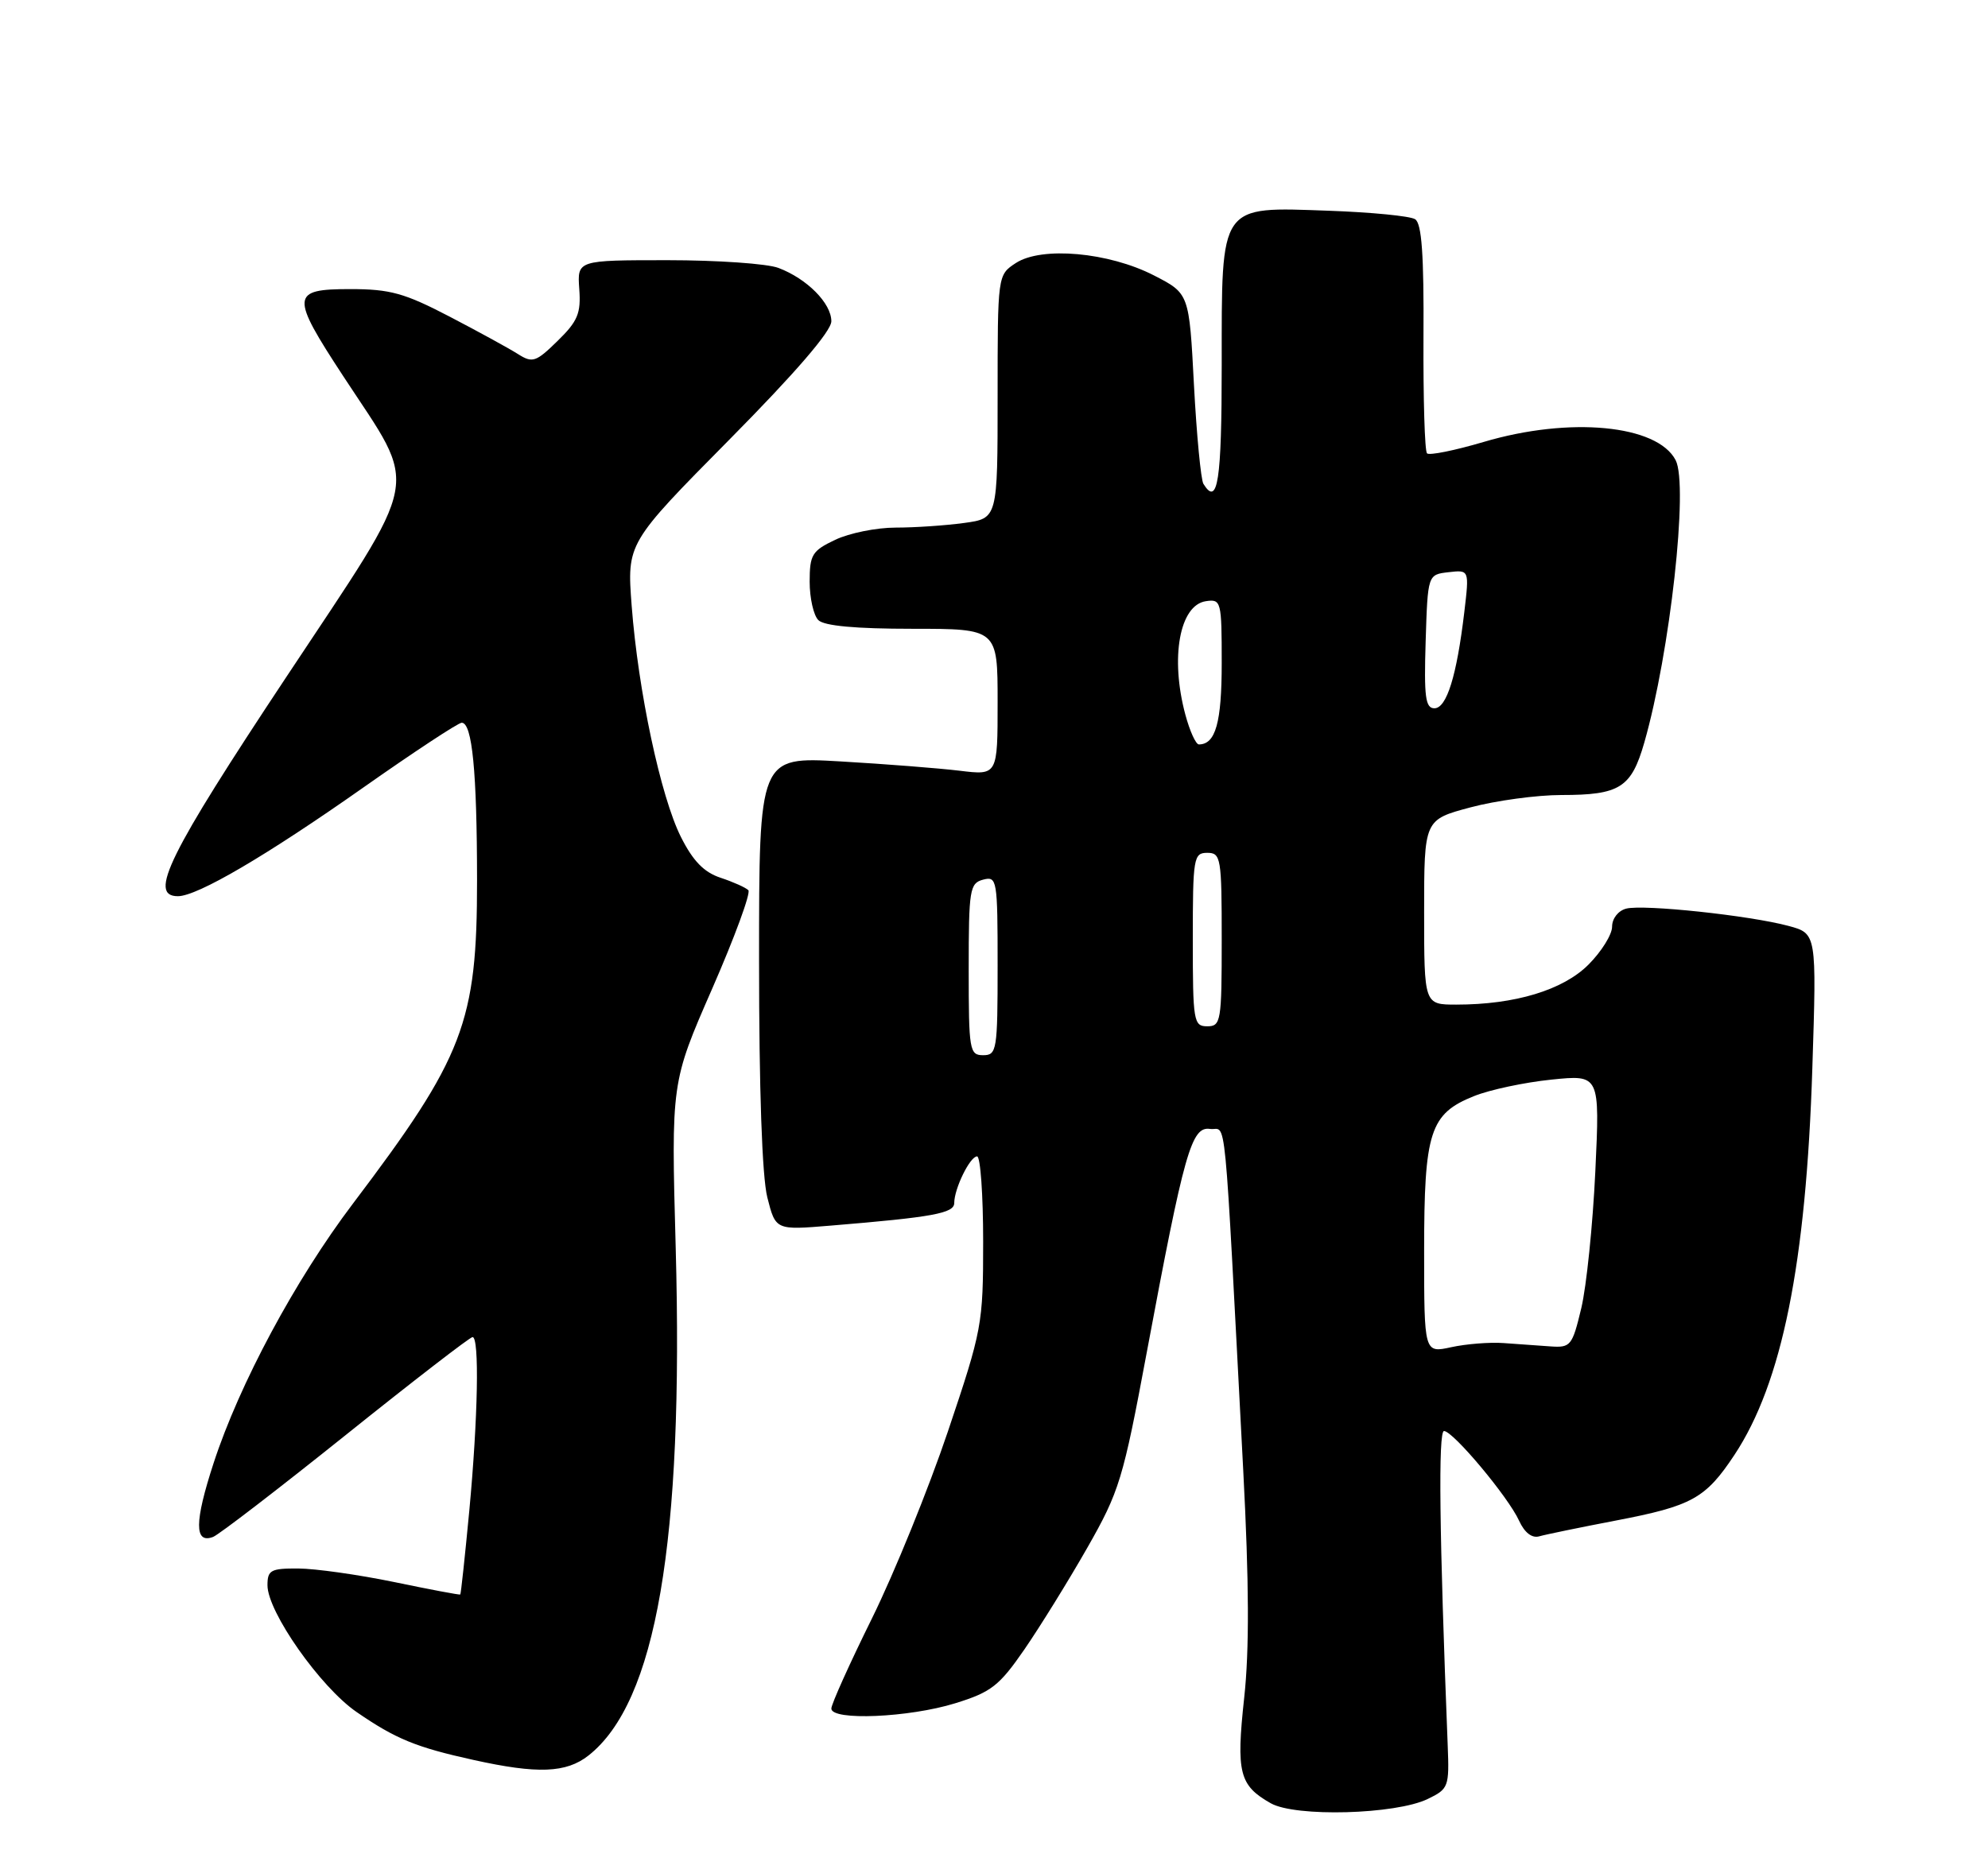 <?xml version="1.0" encoding="UTF-8" standalone="no"?>
<!DOCTYPE svg PUBLIC "-//W3C//DTD SVG 1.1//EN" "http://www.w3.org/Graphics/SVG/1.1/DTD/svg11.dtd" >
<svg xmlns="http://www.w3.org/2000/svg" xmlns:xlink="http://www.w3.org/1999/xlink" version="1.1" viewBox="0 0 275 256">
 <g >
 <path fill="currentColor"
d=" M 197.50 248.91 C 200.38 247.52 200.49 247.23 200.26 241.48 C 199.10 212.16 198.94 198.00 199.75 198.00 C 201.00 198.00 208.65 207.13 210.14 210.42 C 210.89 212.06 211.92 212.86 212.92 212.57 C 213.79 212.32 218.55 211.34 223.50 210.39 C 234.06 208.37 235.93 207.33 239.92 201.31 C 246.51 191.36 249.84 174.83 250.70 147.83 C 251.30 129.16 251.30 129.16 247.40 128.11 C 242.01 126.66 227.33 125.10 224.95 125.72 C 223.84 126.01 223.00 127.09 223.00 128.22 C 223.00 129.31 221.53 131.67 219.73 133.47 C 216.21 136.99 209.58 139.00 201.45 139.00 C 197.00 139.00 197.00 139.00 197.00 126.21 C 197.00 113.42 197.00 113.42 203.41 111.71 C 206.94 110.77 212.60 110.00 215.98 110.00 C 224.08 110.00 225.66 109.00 227.46 102.73 C 231.02 90.30 233.59 67.12 231.79 63.67 C 229.25 58.77 217.13 57.62 205.23 61.15 C 201.24 62.33 197.71 63.04 197.40 62.73 C 197.08 62.42 196.87 55.18 196.91 46.64 C 196.98 35.23 196.67 30.91 195.75 30.33 C 195.06 29.89 189.71 29.37 183.86 29.16 C 168.57 28.62 169.00 28.01 169.00 50.50 C 169.00 66.57 168.45 70.15 166.47 66.95 C 166.12 66.38 165.53 60.22 165.16 53.26 C 164.50 40.61 164.50 40.61 159.63 38.11 C 153.37 34.89 144.08 34.06 140.51 36.40 C 138.00 38.05 138.00 38.05 138.00 54.89 C 138.00 71.73 138.00 71.73 133.36 72.36 C 130.81 72.71 126.55 73.00 123.89 73.00 C 121.24 73.00 117.48 73.76 115.53 74.69 C 112.33 76.21 112.00 76.76 112.00 80.49 C 112.00 82.75 112.54 85.14 113.20 85.80 C 114.00 86.60 118.36 87.00 126.20 87.00 C 138.00 87.00 138.00 87.00 138.00 97.14 C 138.00 107.28 138.00 107.28 132.75 106.64 C 129.86 106.29 122.44 105.71 116.25 105.35 C 105.00 104.70 105.00 104.70 105.00 132.90 C 105.00 150.78 105.42 162.78 106.14 165.66 C 107.29 170.21 107.29 170.21 114.89 169.58 C 129.07 168.41 132.00 167.87 132.00 166.45 C 132.00 164.46 134.18 160.00 135.16 160.00 C 135.62 160.00 136.00 165.30 136.00 171.79 C 136.00 183.25 135.86 183.98 131.13 198.04 C 128.45 205.99 123.72 217.63 120.63 223.90 C 117.53 230.17 115.00 235.79 115.00 236.40 C 115.01 238.11 125.73 237.65 132.13 235.67 C 137.11 234.13 138.22 233.27 141.71 228.21 C 143.87 225.07 147.78 218.76 150.39 214.18 C 154.84 206.37 155.35 204.72 158.62 187.18 C 163.82 159.33 164.81 155.83 167.38 156.20 C 169.74 156.53 169.24 151.45 171.98 203.50 C 172.79 218.98 172.83 228.28 172.11 234.90 C 170.98 245.28 171.43 247.04 175.78 249.50 C 179.19 251.44 193.07 251.06 197.50 248.91 Z  M 81.40 242.90 C 90.77 235.53 94.58 213.33 93.47 172.64 C 92.84 149.77 92.84 149.77 98.51 136.81 C 101.63 129.68 103.88 123.54 103.52 123.17 C 103.15 122.80 101.43 122.03 99.68 121.45 C 97.38 120.69 95.86 119.13 94.19 115.80 C 91.39 110.22 88.28 95.60 87.38 83.83 C 86.72 75.16 86.72 75.16 100.86 60.86 C 110.04 51.58 115.00 45.82 115.00 44.45 C 115.00 41.96 111.63 38.56 107.68 37.07 C 106.14 36.48 99.24 36.00 92.36 36.00 C 79.85 36.00 79.85 36.00 80.13 39.98 C 80.38 43.35 79.92 44.45 77.13 47.17 C 74.14 50.10 73.66 50.26 71.67 49.00 C 70.48 48.24 66.21 45.90 62.20 43.81 C 55.94 40.55 53.97 40.00 48.45 40.00 C 40.22 40.00 40.15 40.86 47.51 52.09 C 58.02 68.14 58.63 64.95 39.58 93.71 C 23.30 118.26 20.47 124.00 24.61 124.00 C 27.30 124.00 36.83 118.41 50.25 108.97 C 57.26 104.04 63.39 100.00 63.87 100.00 C 65.32 100.00 65.98 106.76 65.99 121.77 C 66.00 141.48 64.18 146.23 48.81 166.55 C 40.86 177.06 33.12 191.47 29.54 202.46 C 26.89 210.58 26.87 213.65 29.48 212.65 C 30.28 212.34 38.54 205.99 47.84 198.54 C 57.13 191.09 65.02 185.00 65.37 185.00 C 66.33 185.00 66.12 196.17 64.92 209.00 C 64.32 215.32 63.76 220.55 63.67 220.62 C 63.58 220.70 59.45 219.92 54.50 218.89 C 49.55 217.87 43.59 217.03 41.25 217.02 C 37.45 217.00 37.00 217.25 37.00 219.34 C 37.00 223.02 44.32 233.44 49.33 236.88 C 54.73 240.60 57.55 241.76 65.50 243.51 C 74.35 245.47 78.32 245.32 81.40 242.90 Z  M 197.00 173.06 C 197.00 156.58 197.80 154.10 203.90 151.66 C 206.08 150.78 210.89 149.76 214.59 149.38 C 221.31 148.69 221.31 148.69 220.68 162.10 C 220.33 169.47 219.46 177.97 218.74 181.00 C 217.49 186.22 217.27 186.49 214.46 186.29 C 212.83 186.17 209.93 185.96 208.00 185.83 C 206.07 185.69 202.81 185.95 200.75 186.40 C 197.00 187.22 197.00 187.22 197.00 173.06 Z  M 134.00 134.12 C 134.00 123.07 134.14 122.20 136.00 121.71 C 137.92 121.21 138.00 121.68 138.00 133.59 C 138.00 145.33 137.89 146.00 136.00 146.00 C 134.11 146.00 134.00 145.33 134.00 134.12 Z  M 165.00 130.00 C 165.00 118.67 165.11 118.00 167.00 118.00 C 168.89 118.00 169.00 118.67 169.00 130.00 C 169.00 141.33 168.89 142.00 167.00 142.00 C 165.11 142.00 165.00 141.33 165.00 130.00 Z  M 163.97 98.88 C 161.85 91.00 163.17 83.71 166.82 83.18 C 168.92 82.87 169.00 83.18 169.00 91.73 C 169.00 99.99 168.15 103.00 165.84 103.00 C 165.42 103.00 164.58 101.15 163.97 98.88 Z  M 197.21 88.75 C 197.50 79.50 197.50 79.50 200.38 79.17 C 203.25 78.84 203.25 78.84 202.56 84.67 C 201.51 93.52 200.12 98.00 198.42 98.00 C 197.18 98.00 196.97 96.43 197.21 88.75 Z "/>
</g>
</svg>